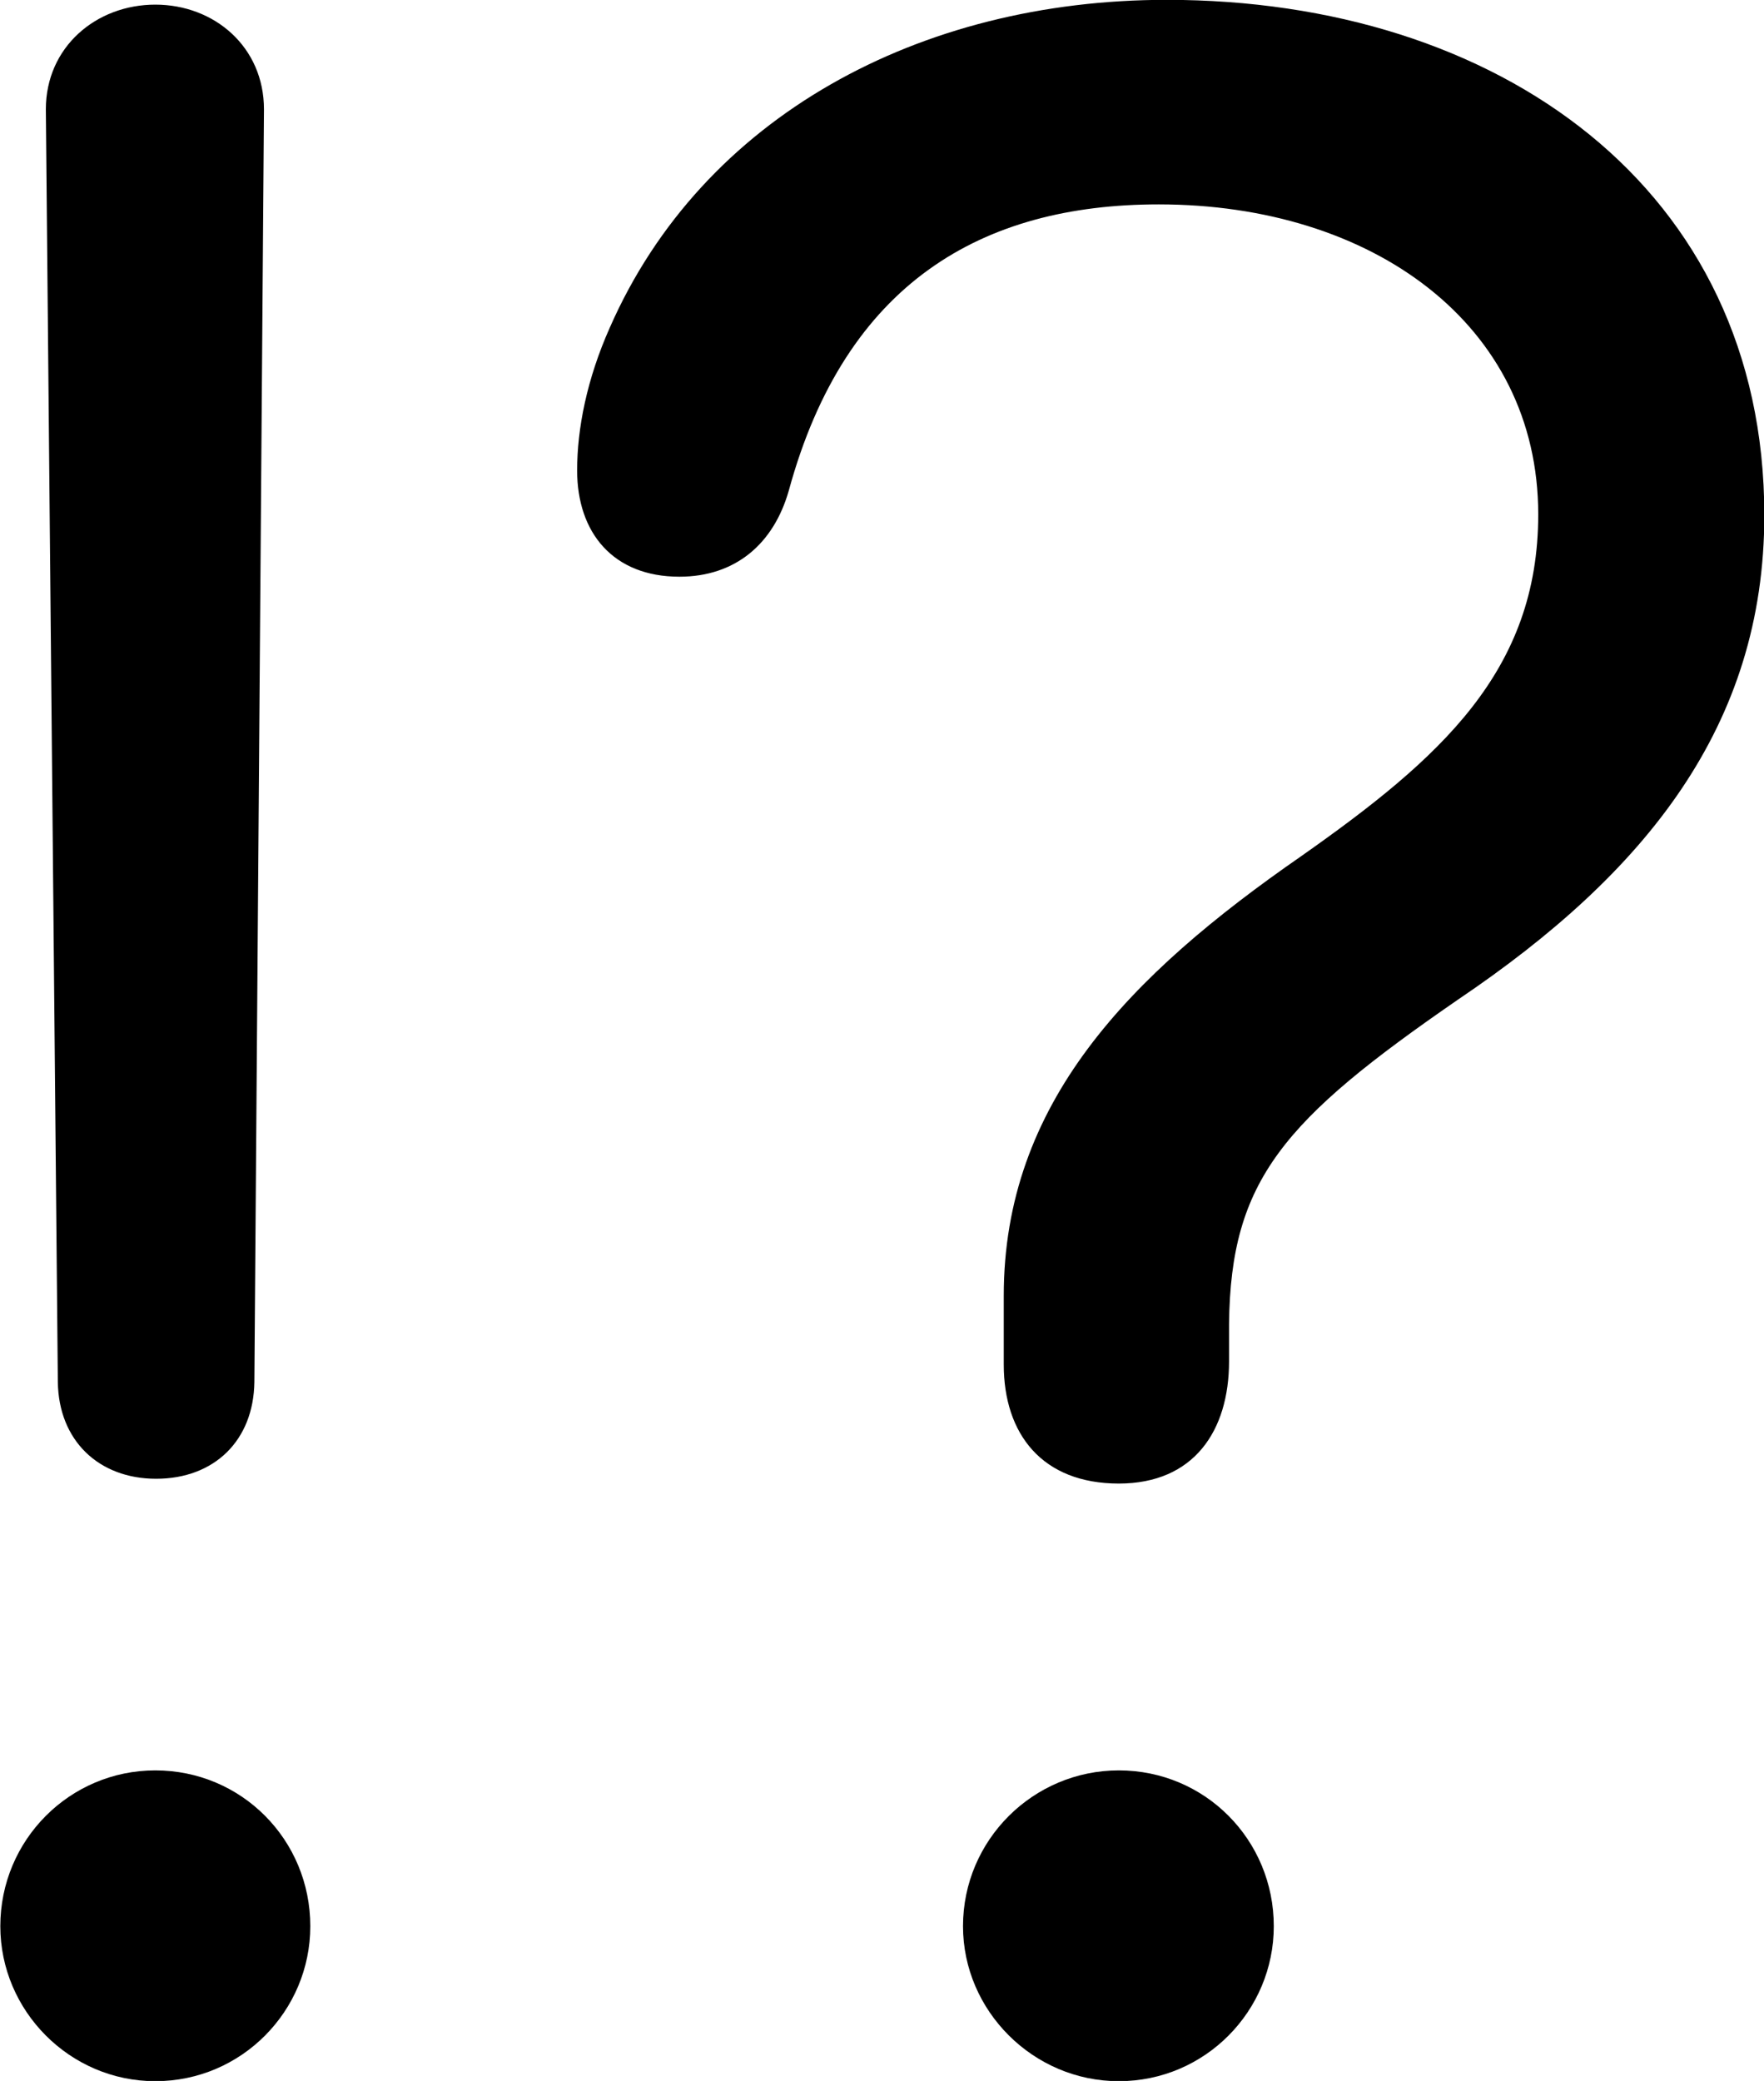 <svg viewBox="0 0 22.08 26.045" xmlns="http://www.w3.org/2000/svg"><path d="M14.004 18.568C14.944 18.568 15.384 17.908 15.384 17.038V16.568C15.404 14.768 16.064 14.018 18.254 12.508C20.594 10.928 22.084 9.088 22.084 6.448C22.084 2.348 18.744 -0.002 14.604 -0.002C11.514 -0.002 8.794 1.458 7.634 4.098C7.344 4.748 7.224 5.368 7.224 5.888C7.224 6.668 7.674 7.218 8.504 7.218C9.204 7.218 9.684 6.808 9.874 6.138C10.584 3.538 12.294 2.558 14.504 2.558C17.174 2.558 19.254 4.058 19.254 6.438C19.254 8.398 18.034 9.488 16.284 10.718C14.134 12.208 12.564 13.808 12.564 16.218V17.078C12.564 17.948 13.044 18.568 14.004 18.568ZM1.954 18.508C2.684 18.508 3.174 18.028 3.184 17.298L3.304 1.368C3.304 0.588 2.684 0.058 1.944 0.058C1.204 0.058 0.574 0.588 0.574 1.368L0.724 17.298C0.734 18.028 1.234 18.508 1.954 18.508ZM1.944 26.048C3.024 26.048 3.884 25.168 3.884 24.108C3.884 23.028 3.024 22.158 1.944 22.158C0.874 22.158 0.004 23.028 0.004 24.108C0.004 25.168 0.874 26.048 1.944 26.048ZM14.004 26.048C15.084 26.048 15.944 25.168 15.944 24.108C15.944 23.028 15.084 22.158 14.004 22.158C12.934 22.158 12.054 23.028 12.054 24.108C12.054 25.168 12.934 26.048 14.004 26.048Z" /></svg>